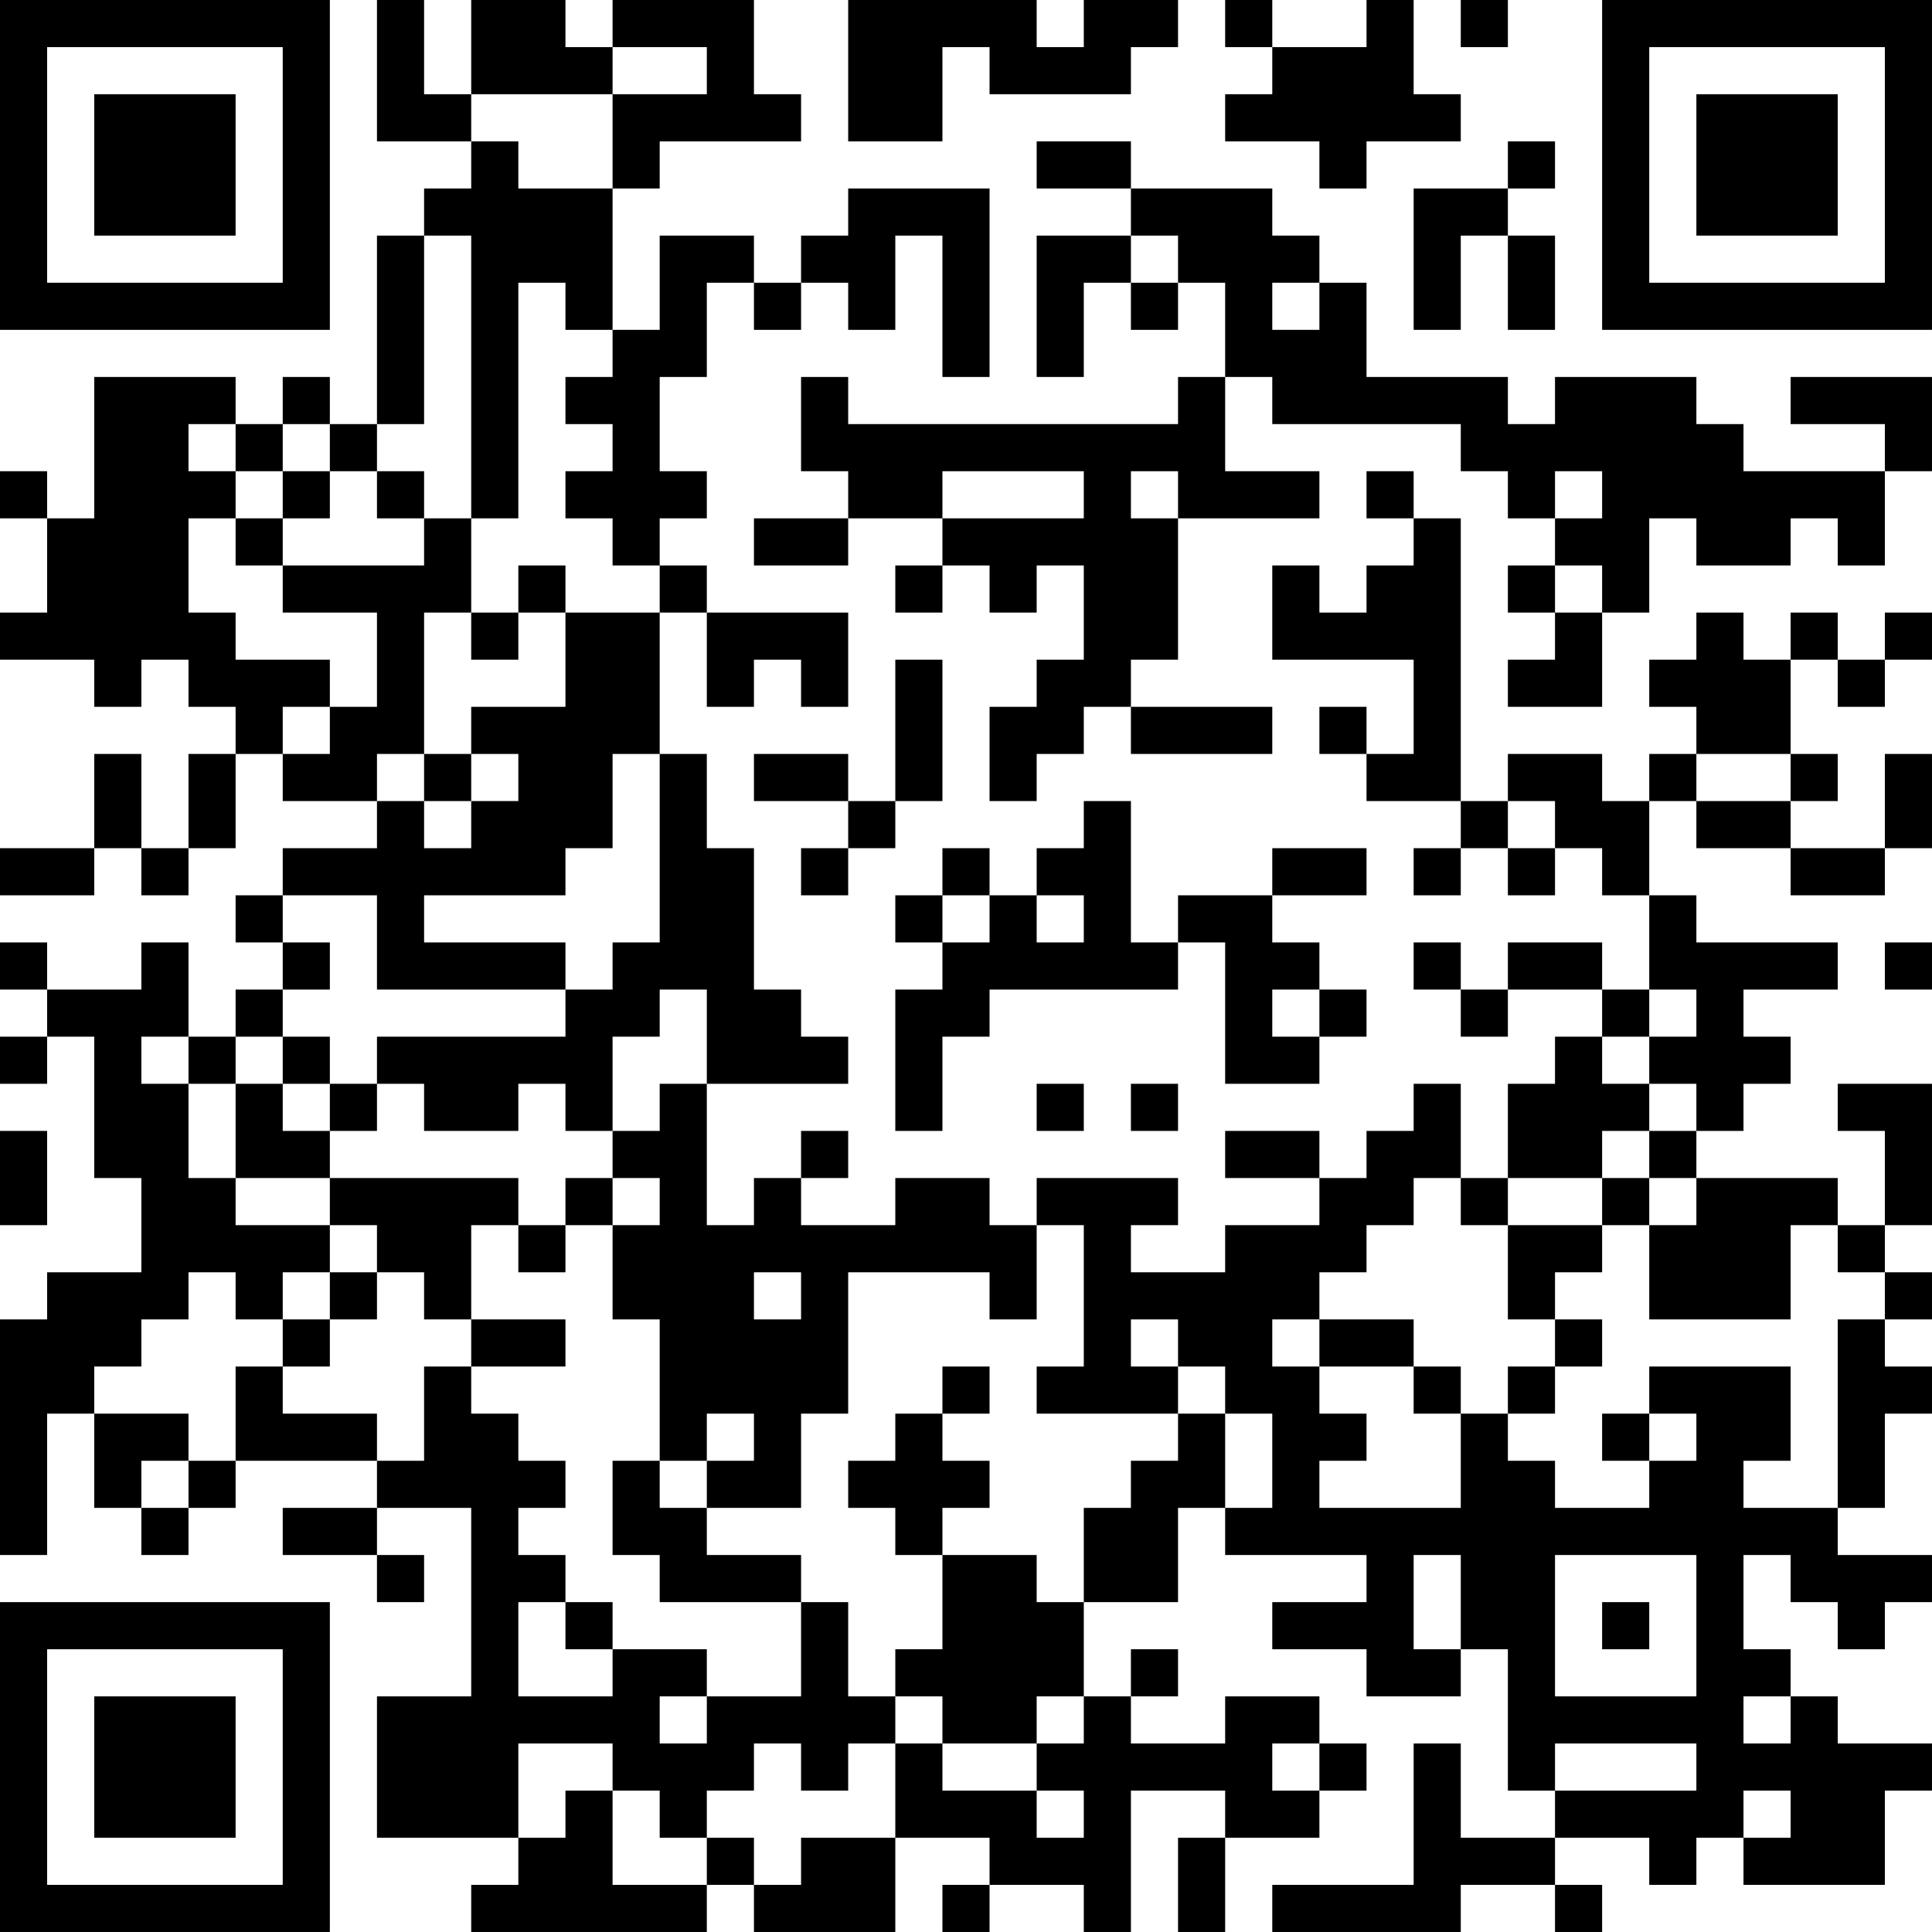 <?xml version="1.0" encoding="UTF-8"?>
<svg xmlns="http://www.w3.org/2000/svg" version="1.1" width="200" height="200" viewBox="0 0 200 200"><rect x="0" y="0" width="200" height="200" fill="#ffffff"/><g transform="scale(4.878)"><g transform="translate(0,0)"><path fill-rule="evenodd" d="M8 0L8 3L10 3L10 4L9 4L9 5L8 5L8 9L7 9L7 8L6 8L6 9L5 9L5 8L2 8L2 11L1 11L1 10L0 10L0 11L1 11L1 13L0 13L0 14L2 14L2 15L3 15L3 14L4 14L4 15L5 15L5 16L4 16L4 18L3 18L3 16L2 16L2 18L0 18L0 19L2 19L2 18L3 18L3 19L4 19L4 18L5 18L5 16L6 16L6 17L8 17L8 18L6 18L6 19L5 19L5 20L6 20L6 21L5 21L5 22L4 22L4 20L3 20L3 21L1 21L1 20L0 20L0 21L1 21L1 22L0 22L0 23L1 23L1 22L2 22L2 25L3 25L3 27L1 27L1 28L0 28L0 33L1 33L1 30L2 30L2 32L3 32L3 33L4 33L4 32L5 32L5 31L8 31L8 32L6 32L6 33L8 33L8 34L9 34L9 33L8 33L8 32L10 32L10 36L8 36L8 39L11 39L11 40L10 40L10 41L15 41L15 40L16 40L16 41L19 41L19 39L21 39L21 40L20 40L20 41L21 41L21 40L23 40L23 41L24 41L24 38L26 38L26 39L25 39L25 41L26 41L26 39L28 39L28 38L29 38L29 37L28 37L28 36L26 36L26 37L24 37L24 36L25 36L25 35L24 35L24 36L23 36L23 34L25 34L25 32L26 32L26 33L29 33L29 34L27 34L27 35L29 35L29 36L31 36L31 35L32 35L32 38L33 38L33 39L31 39L31 37L30 37L30 40L27 40L27 41L31 41L31 40L33 40L33 41L34 41L34 40L33 40L33 39L35 39L35 40L36 40L36 39L37 39L37 40L40 40L40 38L41 38L41 37L39 37L39 36L38 36L38 35L37 35L37 33L38 33L38 34L39 34L39 35L40 35L40 34L41 34L41 33L39 33L39 32L40 32L40 30L41 30L41 29L40 29L40 28L41 28L41 27L40 27L40 26L41 26L41 23L39 23L39 24L40 24L40 26L39 26L39 25L36 25L36 24L37 24L37 23L38 23L38 22L37 22L37 21L39 21L39 20L36 20L36 19L35 19L35 17L36 17L36 18L38 18L38 19L40 19L40 18L41 18L41 16L40 16L40 18L38 18L38 17L39 17L39 16L38 16L38 14L39 14L39 15L40 15L40 14L41 14L41 13L40 13L40 14L39 14L39 13L38 13L38 14L37 14L37 13L36 13L36 14L35 14L35 15L36 15L36 16L35 16L35 17L34 17L34 16L32 16L32 17L31 17L31 11L30 11L30 10L29 10L29 11L30 11L30 12L29 12L29 13L28 13L28 12L27 12L27 14L30 14L30 16L29 16L29 15L28 15L28 16L29 16L29 17L31 17L31 18L30 18L30 19L31 19L31 18L32 18L32 19L33 19L33 18L34 18L34 19L35 19L35 21L34 21L34 20L32 20L32 21L31 21L31 20L30 20L30 21L31 21L31 22L32 22L32 21L34 21L34 22L33 22L33 23L32 23L32 25L31 25L31 23L30 23L30 24L29 24L29 25L28 25L28 24L26 24L26 25L28 25L28 26L26 26L26 27L24 27L24 26L25 26L25 25L22 25L22 26L21 26L21 25L19 25L19 26L17 26L17 25L18 25L18 24L17 24L17 25L16 25L16 26L15 26L15 23L18 23L18 22L17 22L17 21L16 21L16 18L15 18L15 16L14 16L14 13L15 13L15 15L16 15L16 14L17 14L17 15L18 15L18 13L15 13L15 12L14 12L14 11L15 11L15 10L14 10L14 8L15 8L15 6L16 6L16 7L17 7L17 6L18 6L18 7L19 7L19 5L20 5L20 8L21 8L21 4L18 4L18 5L17 5L17 6L16 6L16 5L14 5L14 7L13 7L13 4L14 4L14 3L17 3L17 2L16 2L16 0L13 0L13 1L12 1L12 0L10 0L10 2L9 2L9 0ZM18 0L18 3L20 3L20 1L21 1L21 2L24 2L24 1L25 1L25 0L23 0L23 1L22 1L22 0ZM26 0L26 1L27 1L27 2L26 2L26 3L28 3L28 4L29 4L29 3L31 3L31 2L30 2L30 0L29 0L29 1L27 1L27 0ZM31 0L31 1L32 1L32 0ZM13 1L13 2L10 2L10 3L11 3L11 4L13 4L13 2L15 2L15 1ZM22 3L22 4L24 4L24 5L22 5L22 8L23 8L23 6L24 6L24 7L25 7L25 6L26 6L26 8L25 8L25 9L18 9L18 8L17 8L17 10L18 10L18 11L16 11L16 12L18 12L18 11L20 11L20 12L19 12L19 13L20 13L20 12L21 12L21 13L22 13L22 12L23 12L23 14L22 14L22 15L21 15L21 17L22 17L22 16L23 16L23 15L24 15L24 16L27 16L27 15L24 15L24 14L25 14L25 11L28 11L28 10L26 10L26 8L27 8L27 9L31 9L31 10L32 10L32 11L33 11L33 12L32 12L32 13L33 13L33 14L32 14L32 15L34 15L34 13L35 13L35 11L36 11L36 12L38 12L38 11L39 11L39 12L40 12L40 10L41 10L41 8L38 8L38 9L40 9L40 10L37 10L37 9L36 9L36 8L33 8L33 9L32 9L32 8L29 8L29 6L28 6L28 5L27 5L27 4L24 4L24 3ZM32 3L32 4L30 4L30 7L31 7L31 5L32 5L32 7L33 7L33 5L32 5L32 4L33 4L33 3ZM9 5L9 9L8 9L8 10L7 10L7 9L6 9L6 10L5 10L5 9L4 9L4 10L5 10L5 11L4 11L4 13L5 13L5 14L7 14L7 15L6 15L6 16L7 16L7 15L8 15L8 13L6 13L6 12L9 12L9 11L10 11L10 13L9 13L9 16L8 16L8 17L9 17L9 18L10 18L10 17L11 17L11 16L10 16L10 15L12 15L12 13L14 13L14 12L13 12L13 11L12 11L12 10L13 10L13 9L12 9L12 8L13 8L13 7L12 7L12 6L11 6L11 11L10 11L10 5ZM24 5L24 6L25 6L25 5ZM27 6L27 7L28 7L28 6ZM6 10L6 11L5 11L5 12L6 12L6 11L7 11L7 10ZM8 10L8 11L9 11L9 10ZM20 10L20 11L23 11L23 10ZM24 10L24 11L25 11L25 10ZM33 10L33 11L34 11L34 10ZM11 12L11 13L10 13L10 14L11 14L11 13L12 13L12 12ZM33 12L33 13L34 13L34 12ZM19 14L19 17L18 17L18 16L16 16L16 17L18 17L18 18L17 18L17 19L18 19L18 18L19 18L19 17L20 17L20 14ZM9 16L9 17L10 17L10 16ZM13 16L13 18L12 18L12 19L9 19L9 20L12 20L12 21L8 21L8 19L6 19L6 20L7 20L7 21L6 21L6 22L5 22L5 23L4 23L4 22L3 22L3 23L4 23L4 25L5 25L5 26L7 26L7 27L6 27L6 28L5 28L5 27L4 27L4 28L3 28L3 29L2 29L2 30L4 30L4 31L3 31L3 32L4 32L4 31L5 31L5 29L6 29L6 30L8 30L8 31L9 31L9 29L10 29L10 30L11 30L11 31L12 31L12 32L11 32L11 33L12 33L12 34L11 34L11 36L13 36L13 35L15 35L15 36L14 36L14 37L15 37L15 36L17 36L17 34L18 34L18 36L19 36L19 37L18 37L18 38L17 38L17 37L16 37L16 38L15 38L15 39L14 39L14 38L13 38L13 37L11 37L11 39L12 39L12 38L13 38L13 40L15 40L15 39L16 39L16 40L17 40L17 39L19 39L19 37L20 37L20 38L22 38L22 39L23 39L23 38L22 38L22 37L23 37L23 36L22 36L22 37L20 37L20 36L19 36L19 35L20 35L20 33L22 33L22 34L23 34L23 32L24 32L24 31L25 31L25 30L26 30L26 32L27 32L27 30L26 30L26 29L25 29L25 28L24 28L24 29L25 29L25 30L22 30L22 29L23 29L23 26L22 26L22 28L21 28L21 27L18 27L18 30L17 30L17 32L15 32L15 31L16 31L16 30L15 30L15 31L14 31L14 28L13 28L13 26L14 26L14 25L13 25L13 24L14 24L14 23L15 23L15 21L14 21L14 22L13 22L13 24L12 24L12 23L11 23L11 24L9 24L9 23L8 23L8 22L12 22L12 21L13 21L13 20L14 20L14 16ZM36 16L36 17L38 17L38 16ZM23 17L23 18L22 18L22 19L21 19L21 18L20 18L20 19L19 19L19 20L20 20L20 21L19 21L19 24L20 24L20 22L21 22L21 21L25 21L25 20L26 20L26 23L28 23L28 22L29 22L29 21L28 21L28 20L27 20L27 19L29 19L29 18L27 18L27 19L25 19L25 20L24 20L24 17ZM32 17L32 18L33 18L33 17ZM20 19L20 20L21 20L21 19ZM22 19L22 20L23 20L23 19ZM40 20L40 21L41 21L41 20ZM27 21L27 22L28 22L28 21ZM35 21L35 22L34 22L34 23L35 23L35 24L34 24L34 25L32 25L32 26L31 26L31 25L30 25L30 26L29 26L29 27L28 27L28 28L27 28L27 29L28 29L28 30L29 30L29 31L28 31L28 32L31 32L31 30L32 30L32 31L33 31L33 32L35 32L35 31L36 31L36 30L35 30L35 29L38 29L38 31L37 31L37 32L39 32L39 28L40 28L40 27L39 27L39 26L38 26L38 28L35 28L35 26L36 26L36 25L35 25L35 24L36 24L36 23L35 23L35 22L36 22L36 21ZM6 22L6 23L5 23L5 25L7 25L7 26L8 26L8 27L7 27L7 28L6 28L6 29L7 29L7 28L8 28L8 27L9 27L9 28L10 28L10 29L12 29L12 28L10 28L10 26L11 26L11 27L12 27L12 26L13 26L13 25L12 25L12 26L11 26L11 25L7 25L7 24L8 24L8 23L7 23L7 22ZM6 23L6 24L7 24L7 23ZM22 23L22 24L23 24L23 23ZM24 23L24 24L25 24L25 23ZM0 24L0 26L1 26L1 24ZM34 25L34 26L32 26L32 28L33 28L33 29L32 29L32 30L33 30L33 29L34 29L34 28L33 28L33 27L34 27L34 26L35 26L35 25ZM16 27L16 28L17 28L17 27ZM28 28L28 29L30 29L30 30L31 30L31 29L30 29L30 28ZM20 29L20 30L19 30L19 31L18 31L18 32L19 32L19 33L20 33L20 32L21 32L21 31L20 31L20 30L21 30L21 29ZM34 30L34 31L35 31L35 30ZM13 31L13 33L14 33L14 34L17 34L17 33L15 33L15 32L14 32L14 31ZM30 33L30 35L31 35L31 33ZM33 33L33 36L36 36L36 33ZM12 34L12 35L13 35L13 34ZM34 34L34 35L35 35L35 34ZM37 36L37 37L38 37L38 36ZM27 37L27 38L28 38L28 37ZM33 37L33 38L36 38L36 37ZM37 38L37 39L38 39L38 38ZM0 0L0 7L7 7L7 0ZM1 1L1 6L6 6L6 1ZM2 2L2 5L5 5L5 2ZM34 0L34 7L41 7L41 0ZM35 1L35 6L40 6L40 1ZM36 2L36 5L39 5L39 2ZM0 34L0 41L7 41L7 34ZM1 35L1 40L6 40L6 35ZM2 36L2 39L5 39L5 36Z" fill="#000000"/></g></g></svg>

